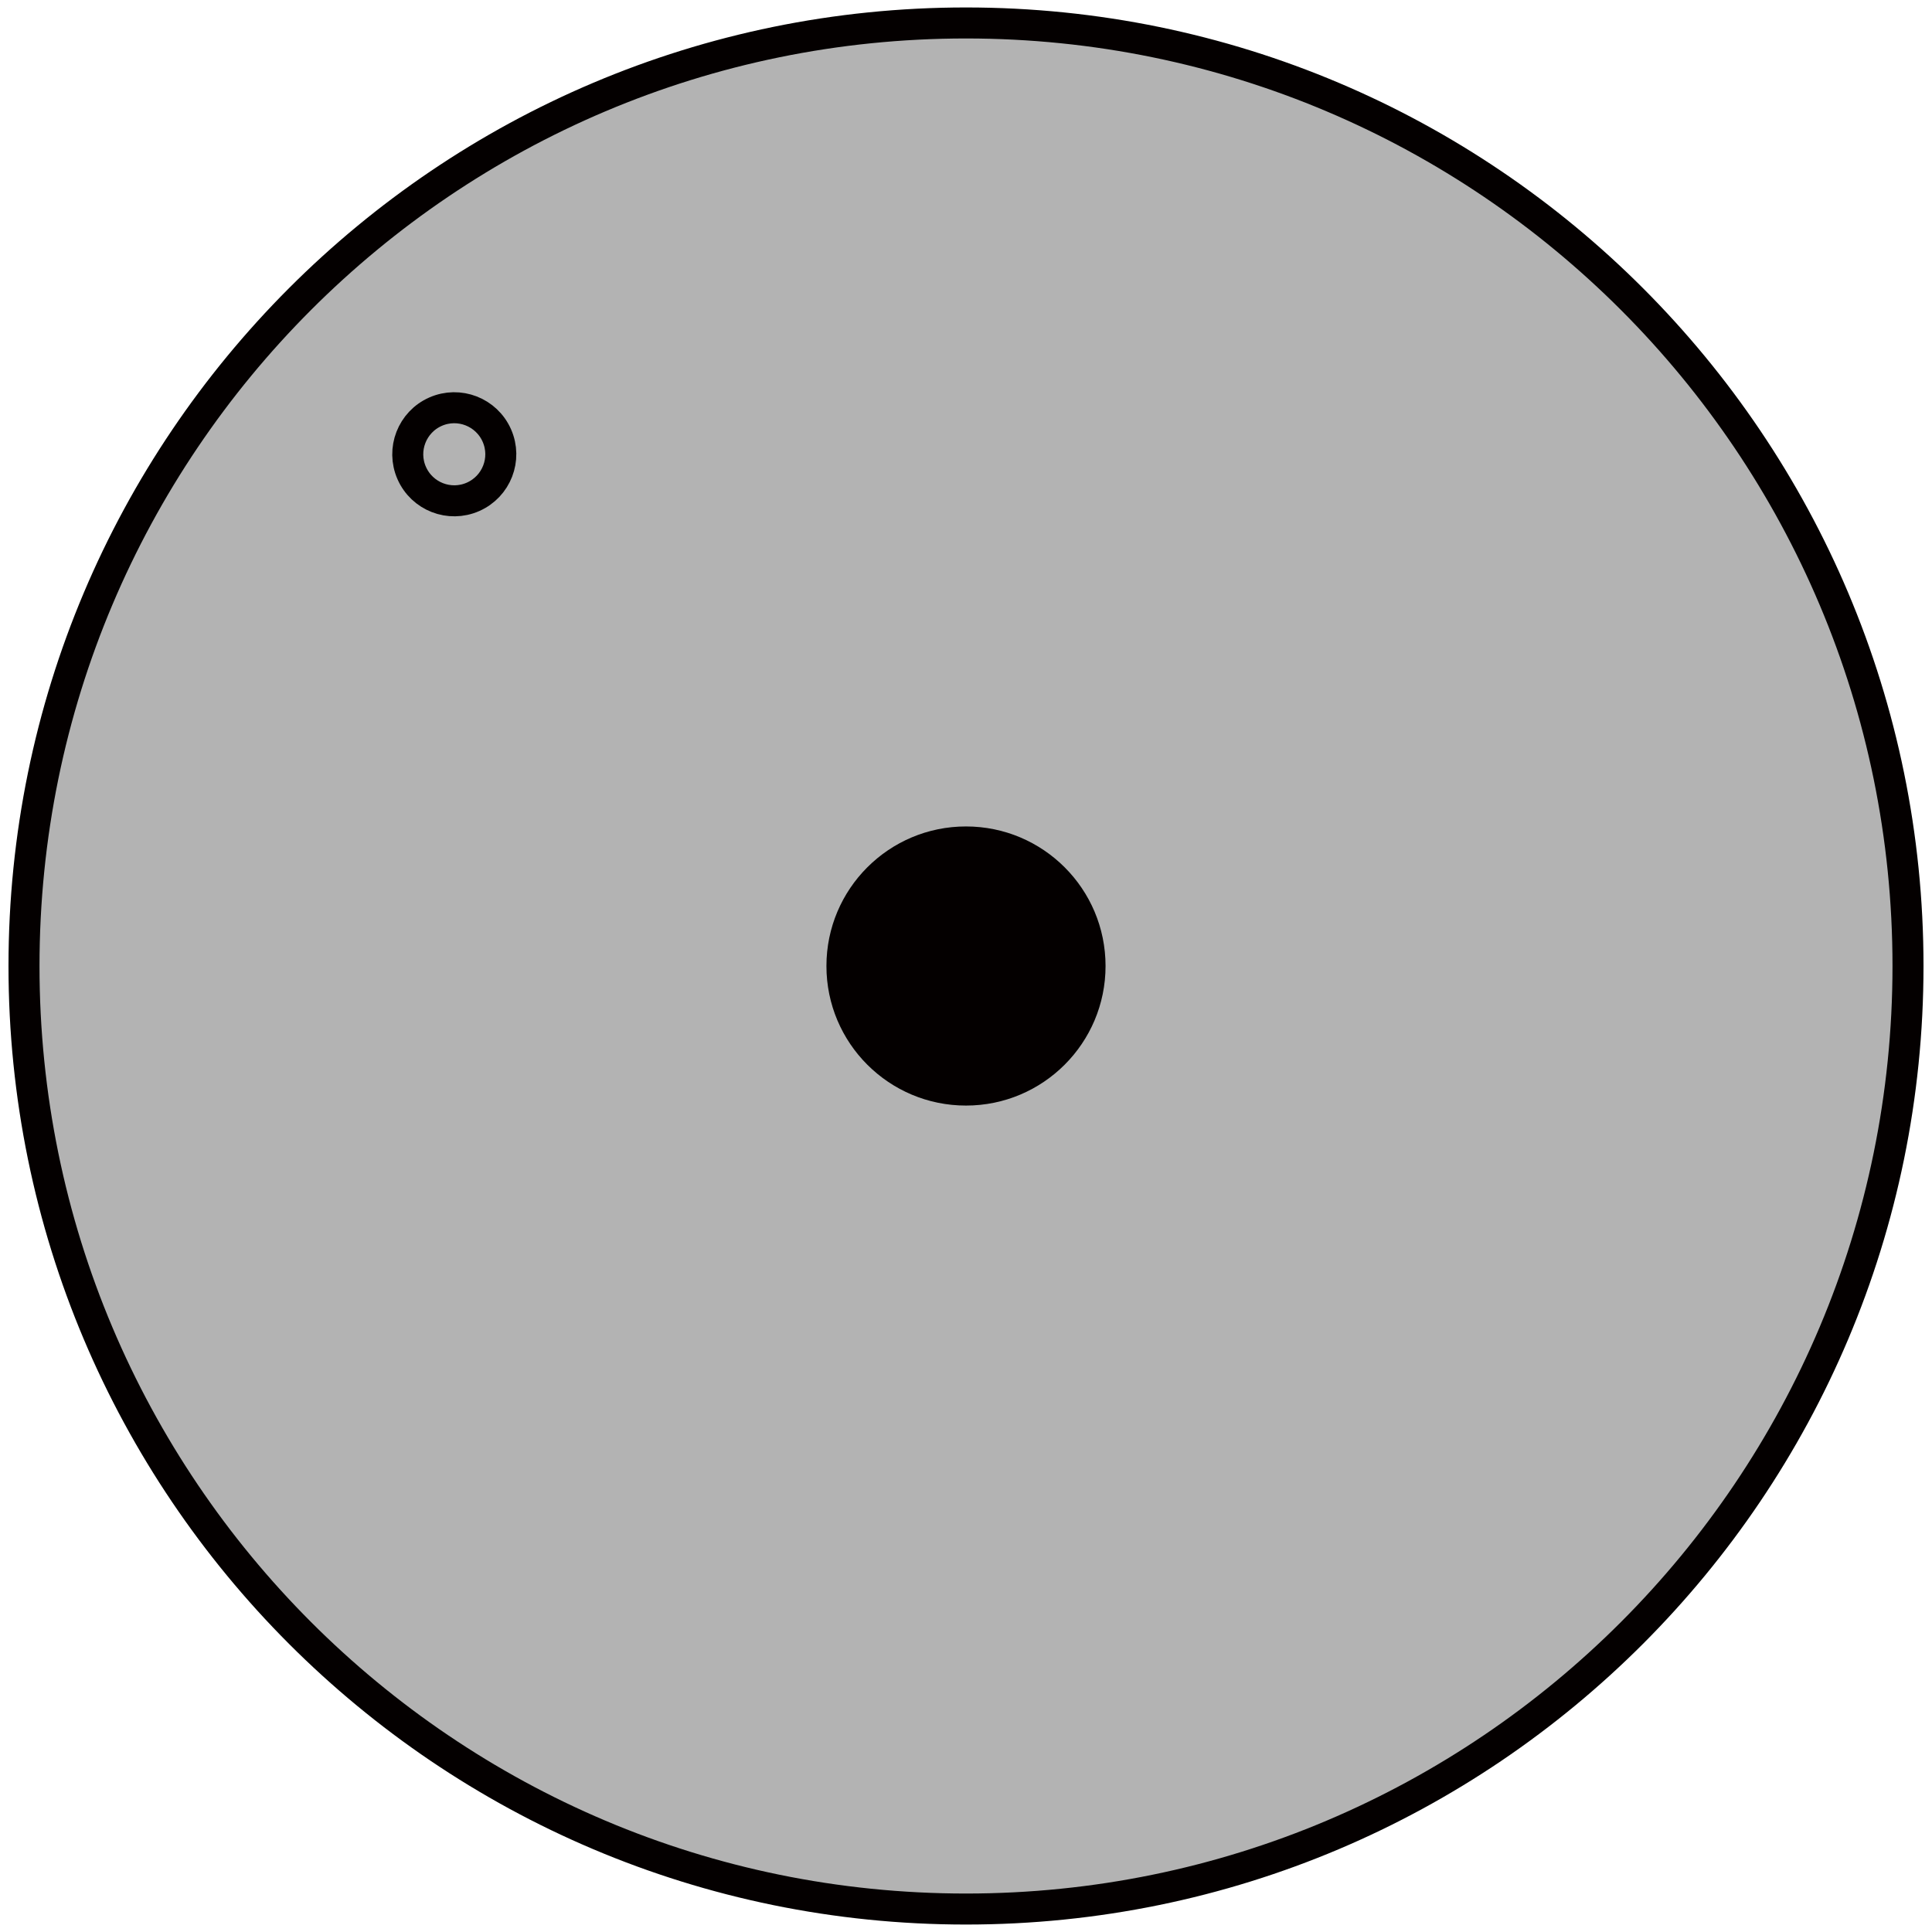 <?xml version="1.0" encoding="utf-8"?>
<!-- Generator: Adobe Illustrator 16.0.3, SVG Export Plug-In . SVG Version: 6.00 Build 0)  -->
<!DOCTYPE svg PUBLIC "-//W3C//DTD SVG 1.1//EN" "http://www.w3.org/Graphics/SVG/1.1/DTD/svg11.dtd">
<svg version="1.1" id="レイヤー_1" xmlns="http://www.w3.org/2000/svg" xmlns:xlink="http://www.w3.org/1999/xlink" x="0px"
	 y="0px" width="121px" height="121px" viewBox="-222.5 374.5 121 121" enable-background="new -222.5 374.5 121 121"
	 xml:space="preserve">
<path fill="#B3B3B3" d="M-220.997,435L-220.997,435c0-32.618,26.414-59.063,58.998-59.063l0,0c32.582,0,58.996,26.445,58.996,59.063
	l0,0l0,0c0,32.618-26.414,59.061-58.996,59.063l0,0l0,0C-194.583,494.063-220.997,467.616-220.997,435L-220.997,435L-220.997,435z"
	/>
<g>
	<path fill="#040000" d="M-170.741,435.001L-170.741,435.001c-0.001-4.827,3.913-8.741,8.74-8.741l0,0
		c4.829,0,8.741,3.914,8.741,8.741l0,0l0,0c0,4.825-3.912,8.74-8.741,8.74l0,0l0,0
		C-166.828,443.741-170.742,439.827-170.741,435.001L-170.741,435.001L-170.741,435.001z"/>
	<path fill="none" stroke="#040000" stroke-width="1.942" stroke-linejoin="round" stroke-miterlimit="10" d="M-196.715,404.125
		L-196.715,404.125c-0.648-1.473,0.02-3.192,1.492-3.842l0,0c1.473-0.648,3.191,0.021,3.84,1.493l0,0l0,0
		c0.65,1.473-0.019,3.192-1.491,3.841l0,0l0,0C-194.347,406.268-196.067,405.598-196.715,404.125L-196.715,404.125L-196.715,404.125
		z"/>
	<path fill="none" stroke="#040000" stroke-width="1.942" stroke-linejoin="round" stroke-miterlimit="10" d="M-220.997,435.001
		L-220.997,435.001c0-32.618,26.413-59.063,58.996-59.063l0,0c32.582,0,58.998,26.445,58.998,59.063l0,0l0,0
		c-0.002,32.618-26.414,59.063-58.998,59.061l0,0l0,0C-194.584,494.063-220.998,467.617-220.997,435.001L-220.997,435.001
		L-220.997,435.001z"/>
</g>
</svg>
